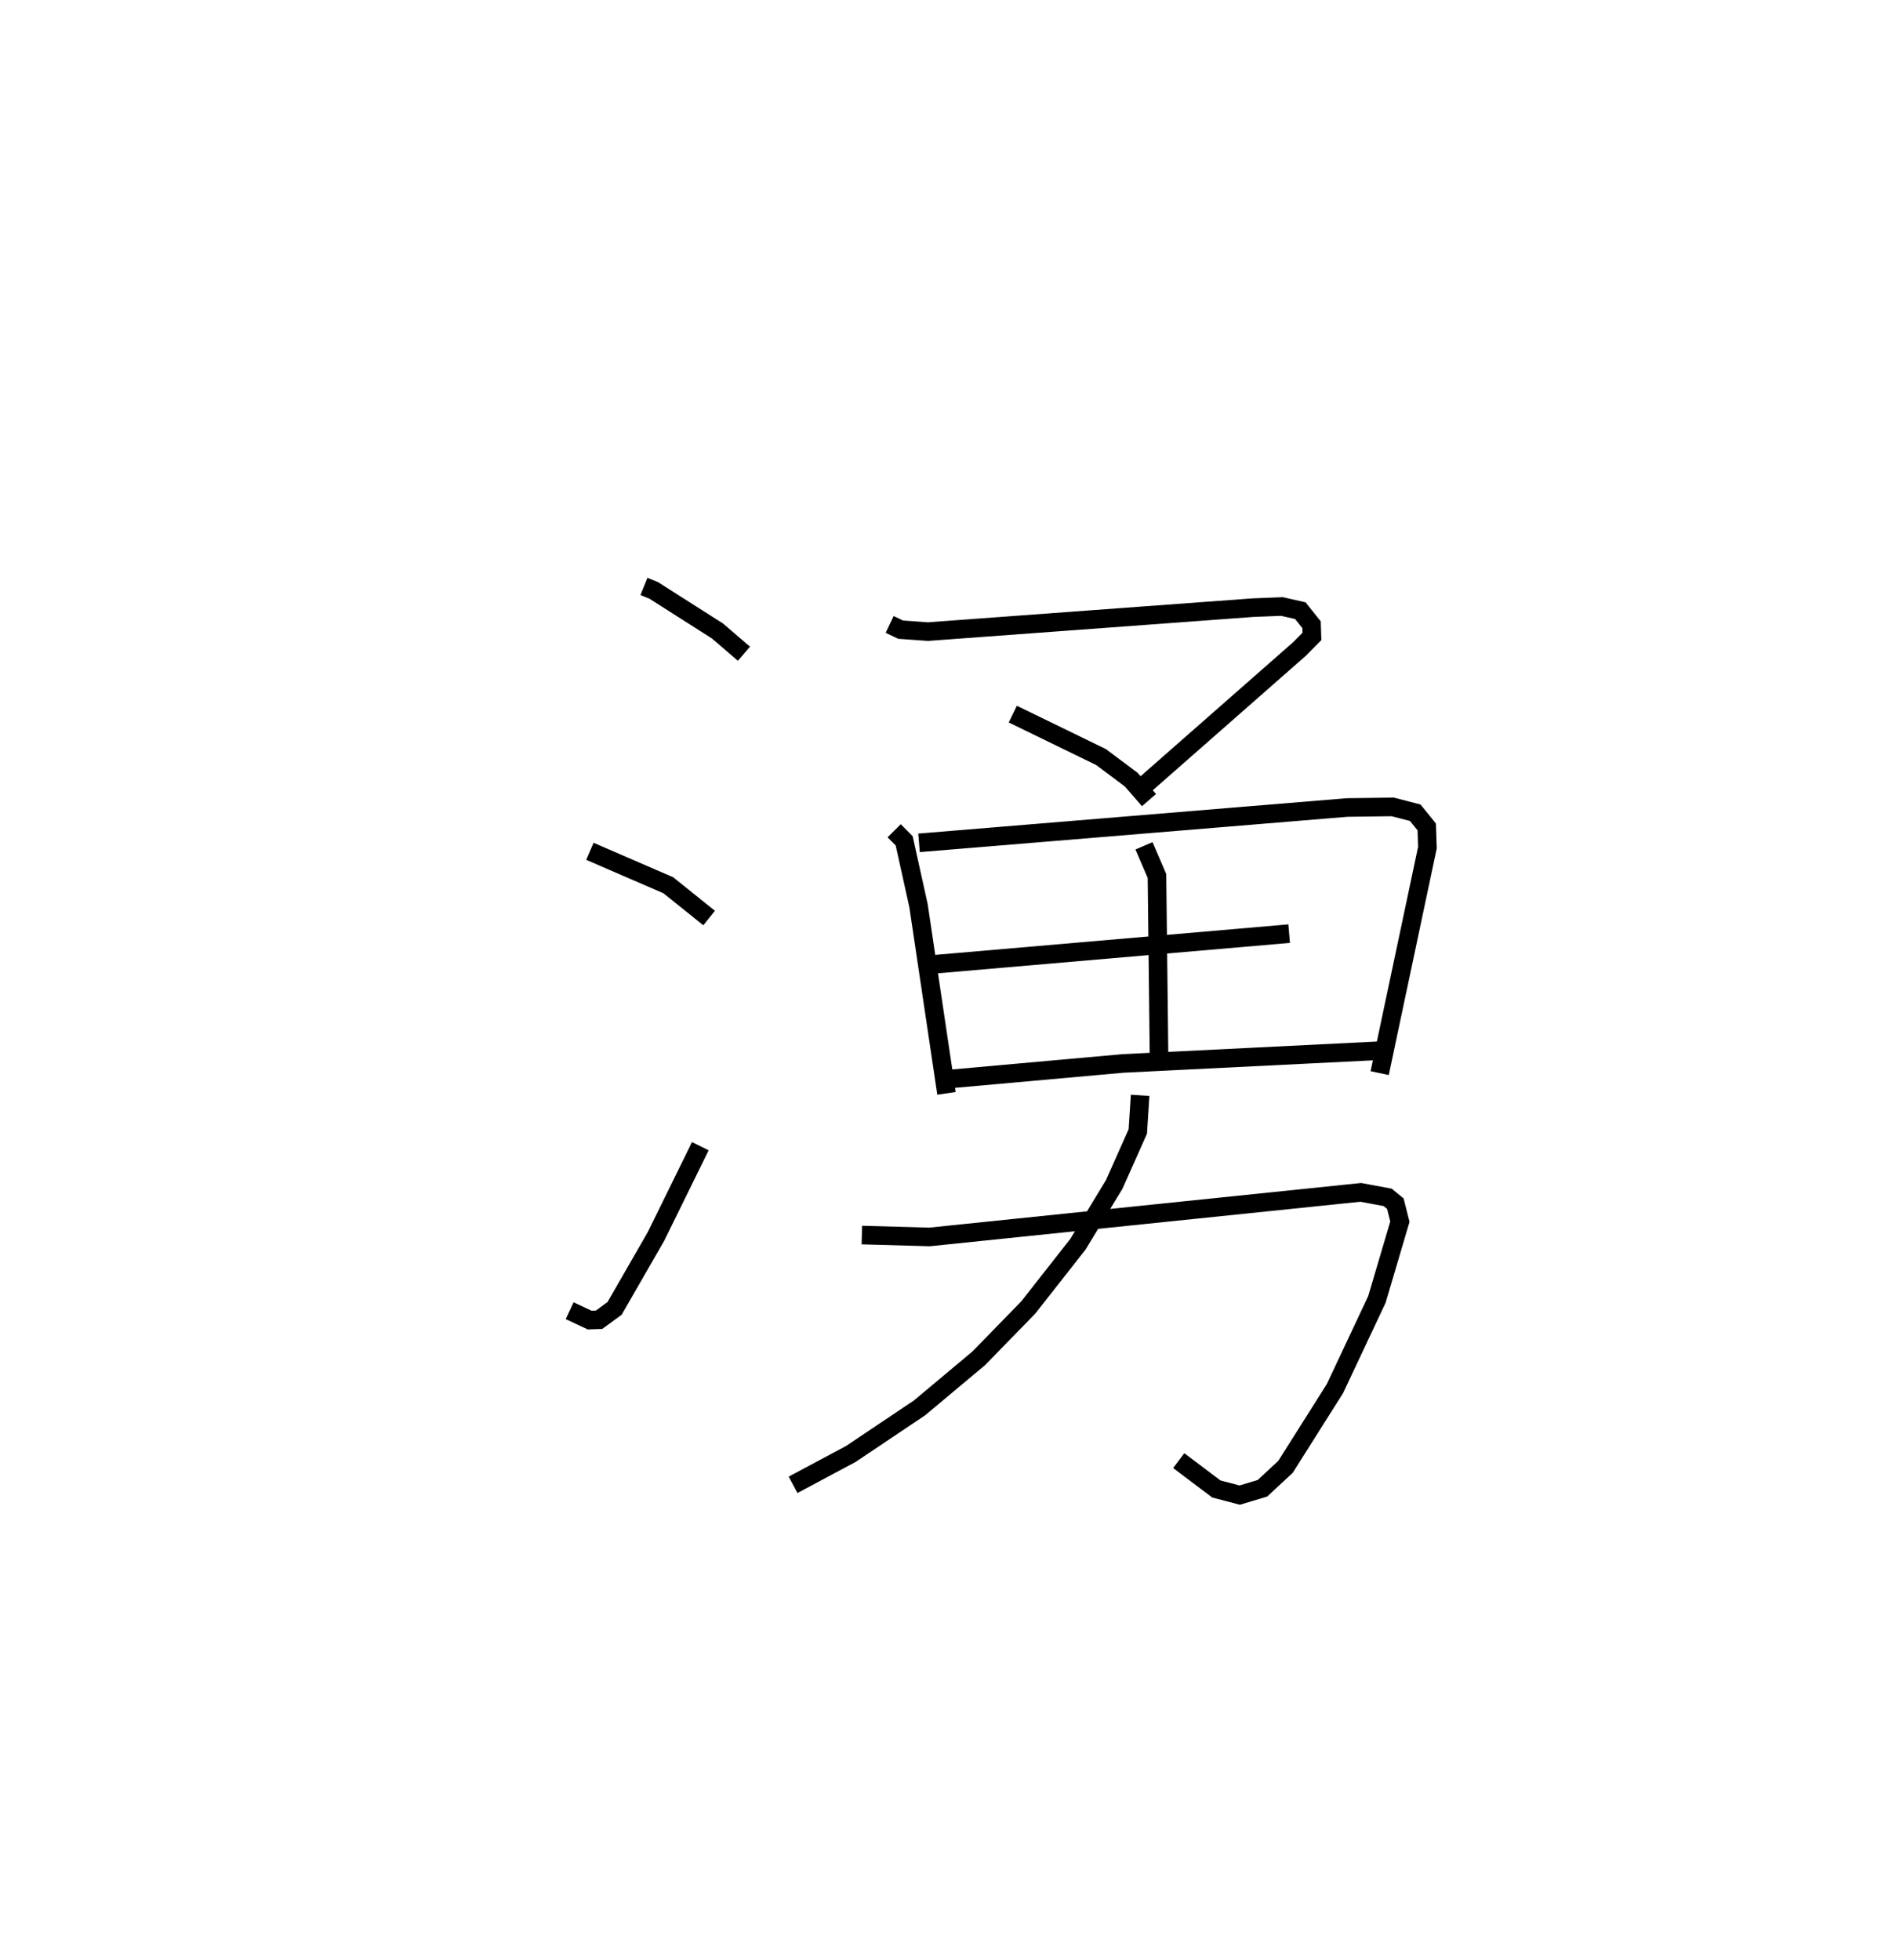 <?xml version="1.0" encoding="utf-8" ?>
<svg baseProfile="full" height="105.464" version="1.1" width="101.817" xmlns="http://www.w3.org/2000/svg" xmlns:ev="http://www.w3.org/2001/xml-events" xmlns:xlink="http://www.w3.org/1999/xlink"><defs /><rect fill="white" height="105.464" width="101.817" x="0" y="0" /><path d="M25,25 m0.0,0.0 m9.653,6.561 l0.522,0.211 3.432,2.184 l1.428,1.226 m-8.29,10.633 l4.22,1.828 2.196,1.764 m-7.506,21.132 l1.076,0.504 0.507,-0.017 l0.836,-0.612 2.229,-3.875 l2.384,-4.853 m10.189,-28.08 l0.592,0.281 1.474,0.105 l17.484,-1.289 1.557,-0.062 l0.993,0.224 0.604,0.756 l0.021,0.63 -0.674,0.68 l-8.696,7.641 m-6.728,-4.14 l4.746,2.31 1.629,1.218 l0.954,1.1 m-13.713,1.65 l0.538,0.542 0.772,3.487 l1.505,10.103 m-1.477,-13.482 l23.038,-1.902 2.456,-0.032 l1.211,0.315 0.616,0.763 l0.037,1.114 -2.569,12.135 m-12.683,-12.232 l0.698,1.622 0.113,9.839 m-12.245,-5.073 l19.246,-1.663 m-18.483,7.843 l9.544,-0.857 14.291,-0.709 m-28.347,9.945 l3.642,0.102 23.205,-2.399 l1.448,0.269 0.415,0.34 l0.244,0.968 -1.236,4.182 l-2.257,4.796 -2.66,4.213 l-1.245,1.158 -1.222,0.366 l-1.256,-0.329 -2.026,-1.526 m-2.077,-19.66 l-0.125,1.946 -1.269,2.847 l-1.954,3.221 -2.673,3.405 l-2.664,2.734 -3.187,2.668 l-3.696,2.48 -3.109,1.661 " fill="none" stroke="black" stroke-width="1" /></svg>